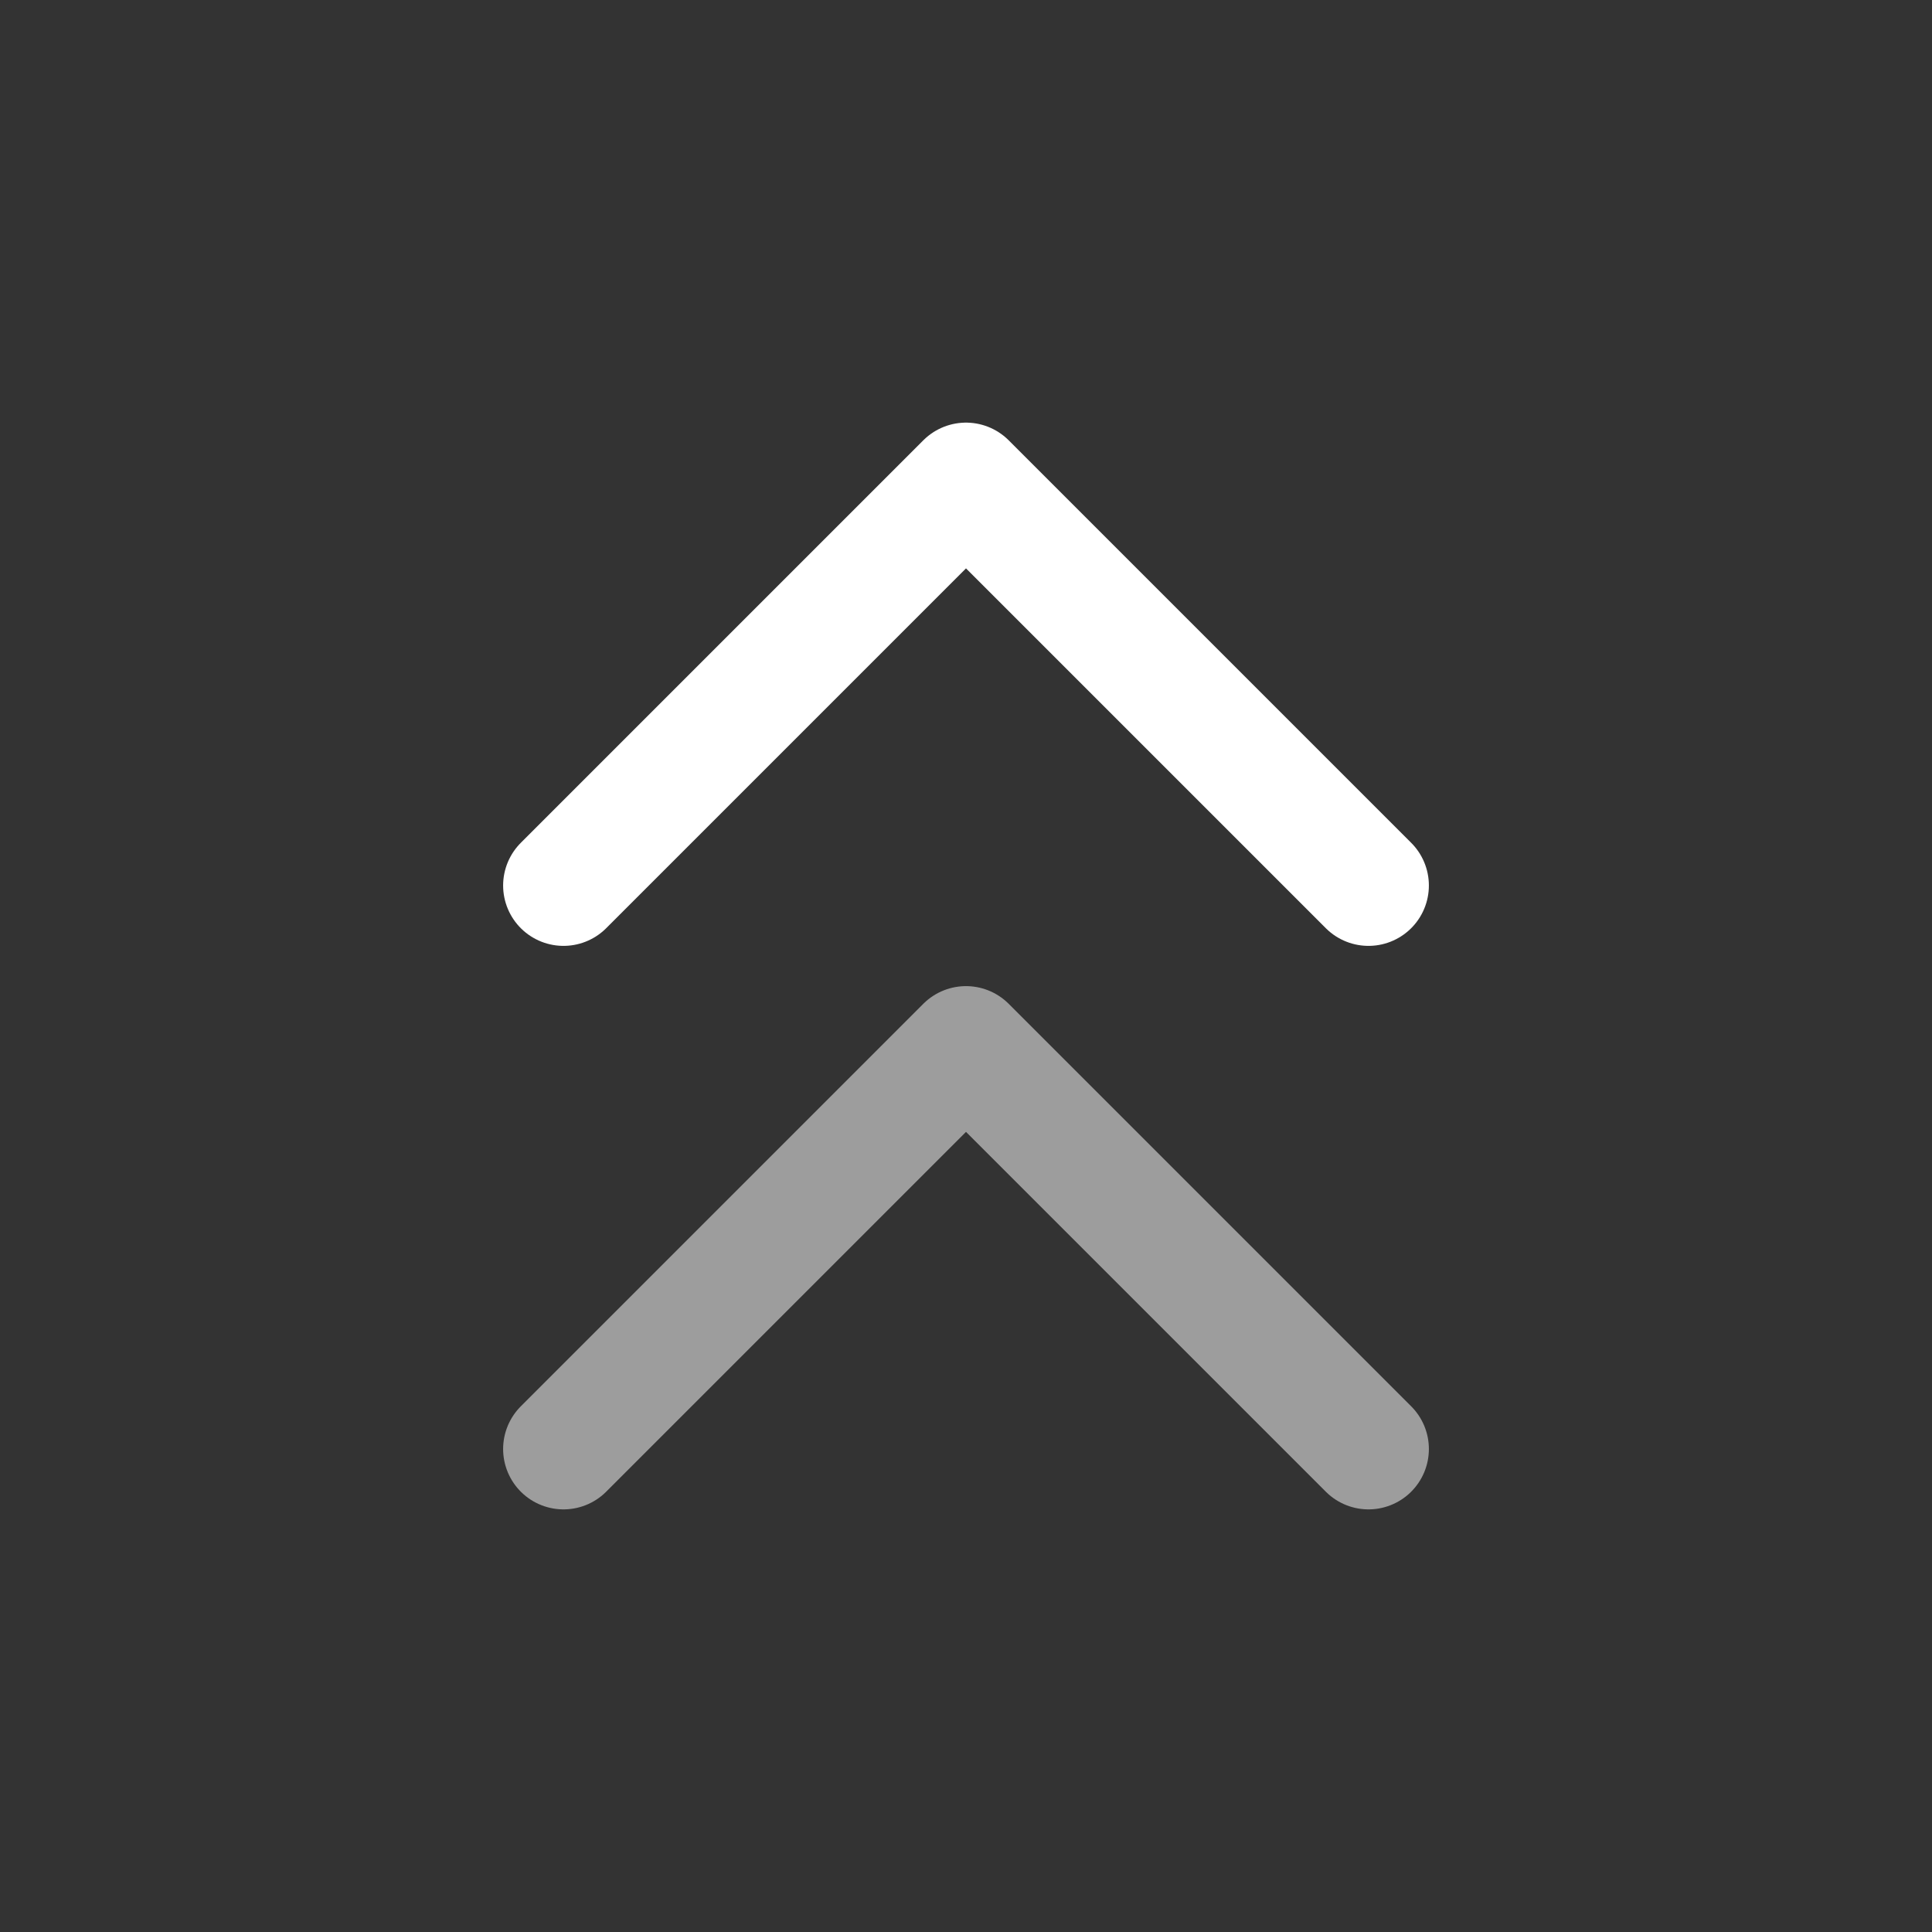 <svg width="24" height="24" viewBox="0 0 24 24" fill="none" xmlns="http://www.w3.org/2000/svg">
<rect x="0" y="0" width="24" height="24" fill="#333333" stroke="none"/>
<path d="M17 11L12 6L7 11" stroke="white" stroke-width="1.5" stroke-linecap="round" stroke-linejoin="round"/>
<path d="M17 18L12 13L7 18" stroke="white" stroke-opacity="0.52" stroke-width="1.5" stroke-linecap="round" stroke-linejoin="round"/>
</svg>
